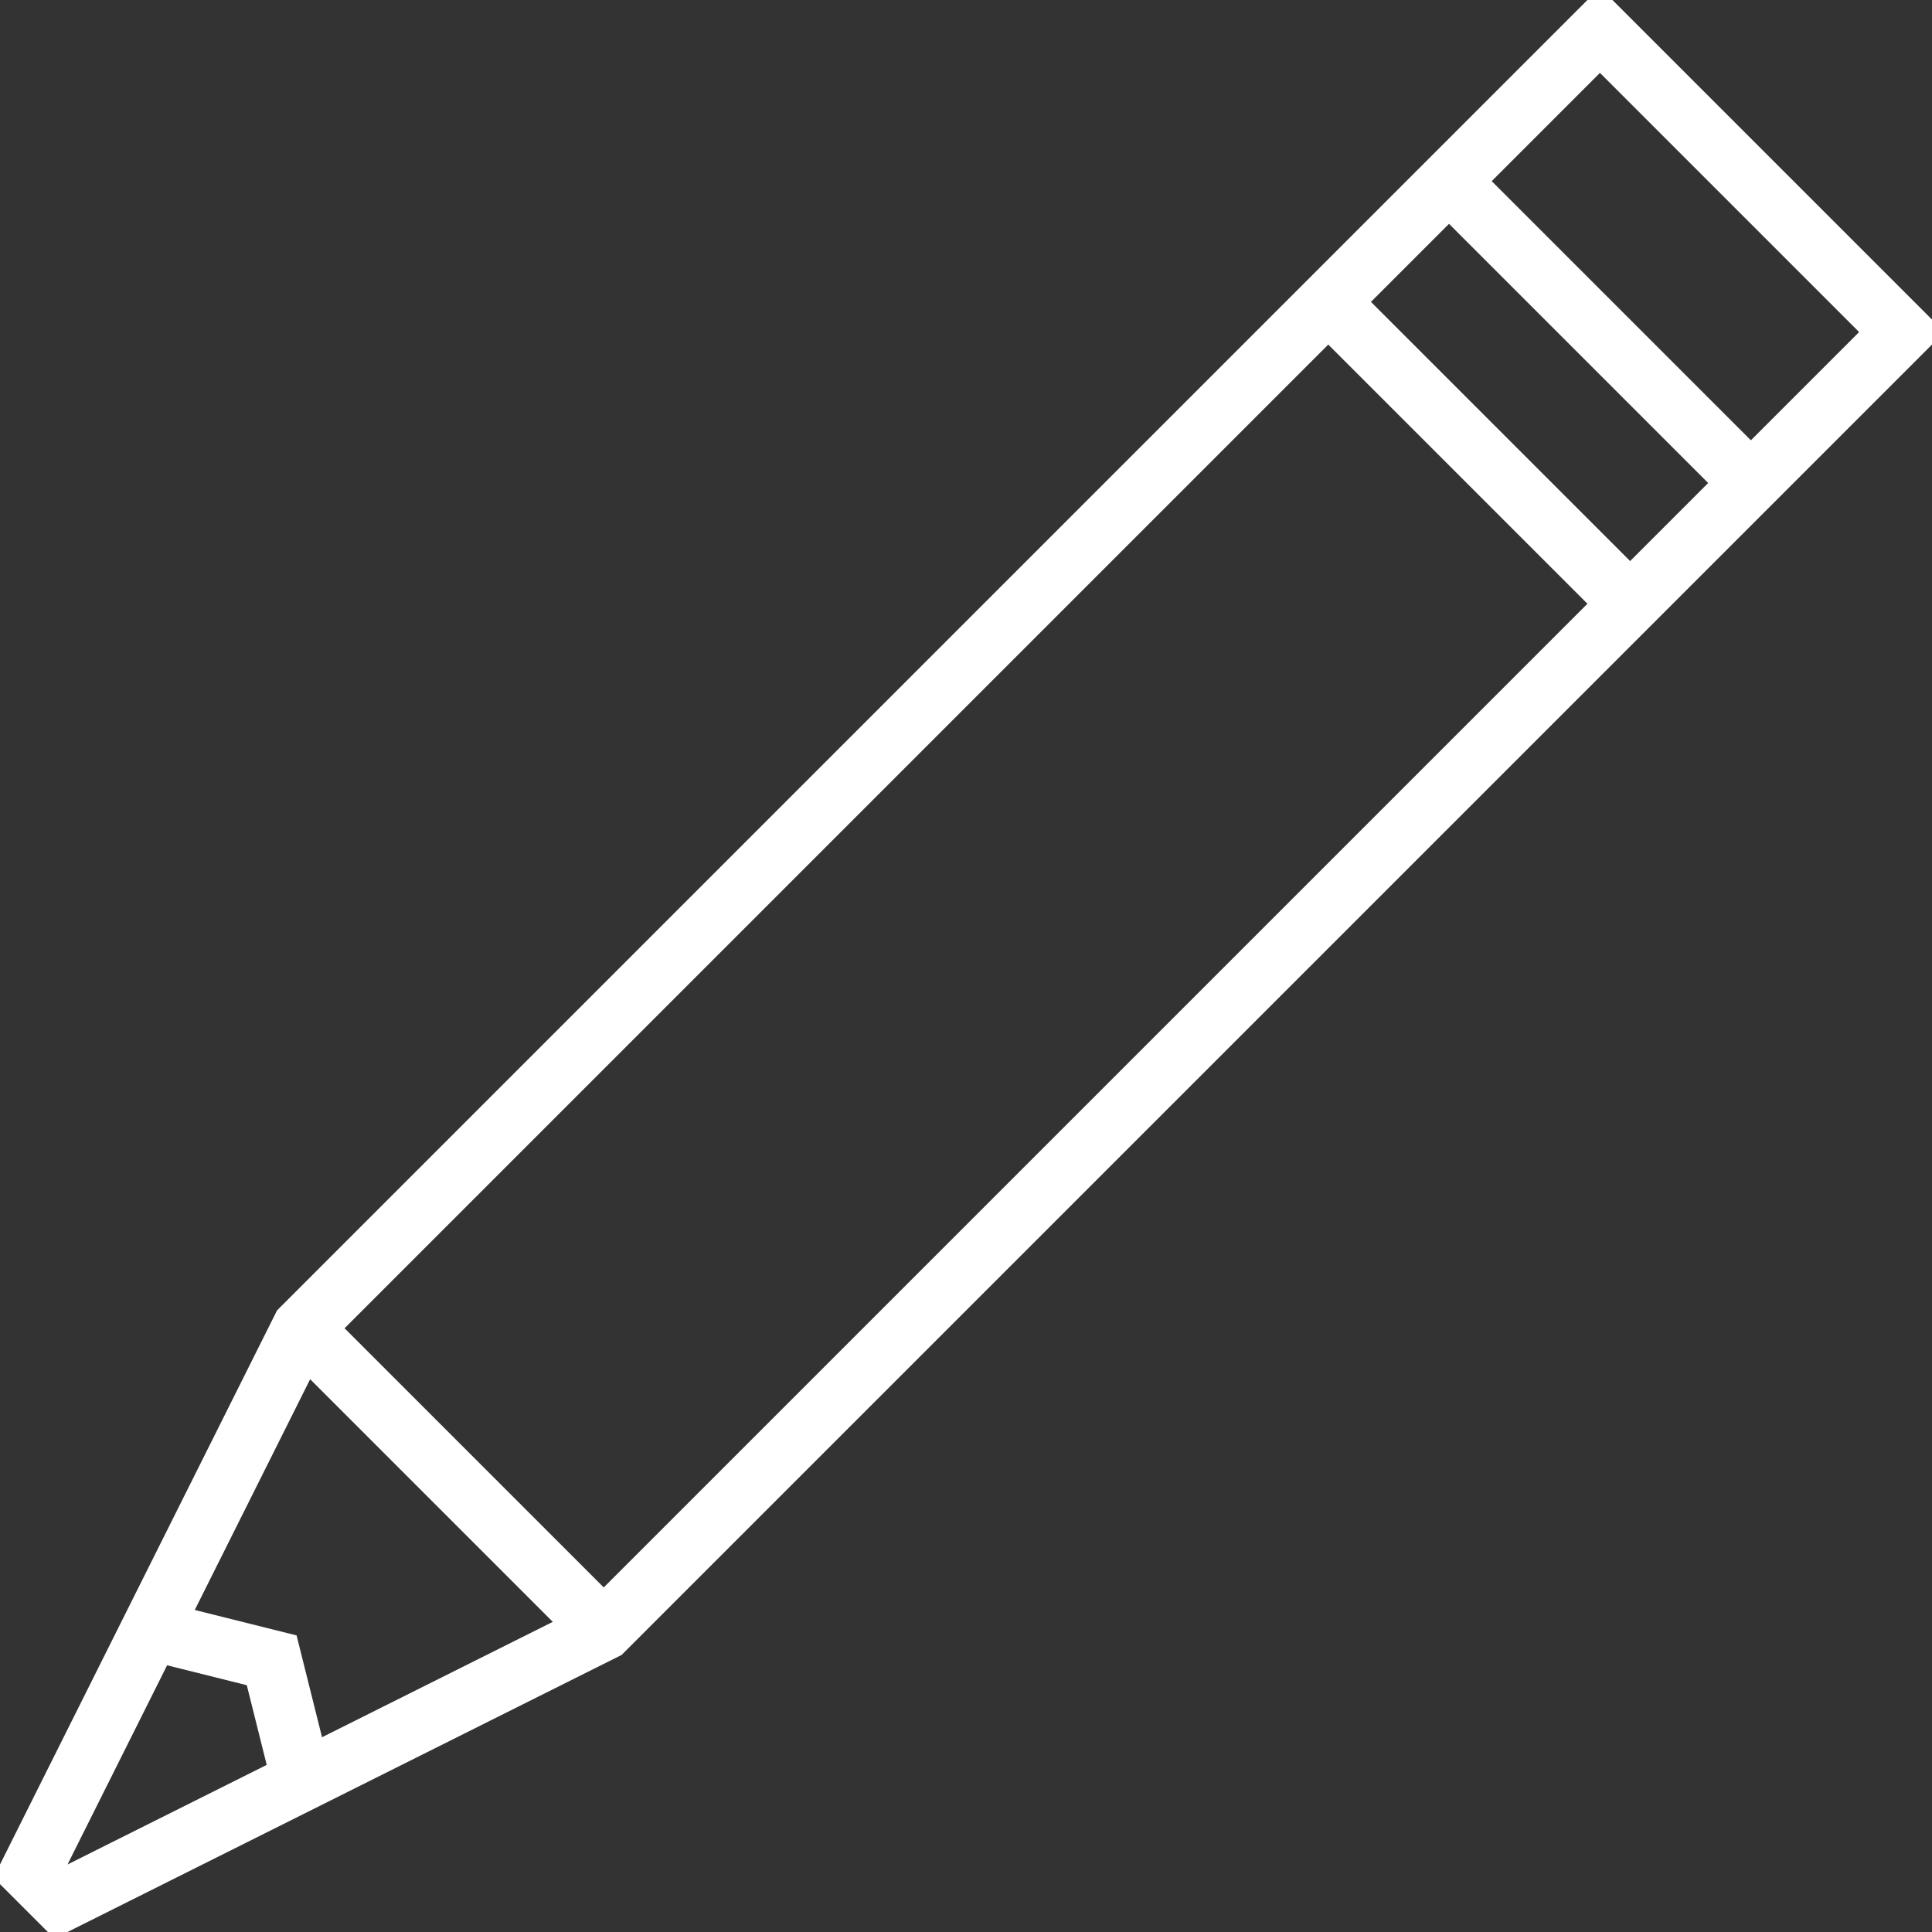 <?xml version="1.0" encoding="utf-8"?>
<!-- Generator: Adobe Illustrator 16.0.0, SVG Export Plug-In . SVG Version: 6.00 Build 0)  -->
<!DOCTYPE svg PUBLIC "-//W3C//DTD SVG 1.0//EN" "http://www.w3.org/TR/2001/REC-SVG-20010904/DTD/svg10.dtd">
<svg version="1.0" id="Layer_1" xmlns="http://www.w3.org/2000/svg" xmlns:xlink="http://www.w3.org/1999/xlink" x="0px" y="0px"
	 width="64px" height="64px" viewBox="0 0 64 64" enable-background="new 0 0 64 64" xml:space="preserve">
<rect x="0" y="0" width="64" height="64" fill="#333333" stroke="none"/>
<g>
	<line fill="none" stroke="#FFFFFF" stroke-width="2" stroke-miterlimit="10" x1="20" y1="54" x2="10" y2="44"/>
</g>
<polygon fill="none" stroke="#FFFFFF" stroke-width="2" stroke-miterlimit="10" points="10,44 1,62 2,63 20,54 63,11 53,1 "/>
<line fill="none" stroke="#FFFFFF" stroke-width="2" stroke-miterlimit="10" x1="54" y1="20" x2="44" y2="10"/>
<line fill="none" stroke="#FFFFFF" stroke-width="2" stroke-miterlimit="10" x1="58" y1="16" x2="48" y2="6"/>
<polyline fill="none" stroke="#FFFFF" stroke-width="2" stroke-miterlimit="10" points="5,54 9,55 10,59 "/>
</svg>
